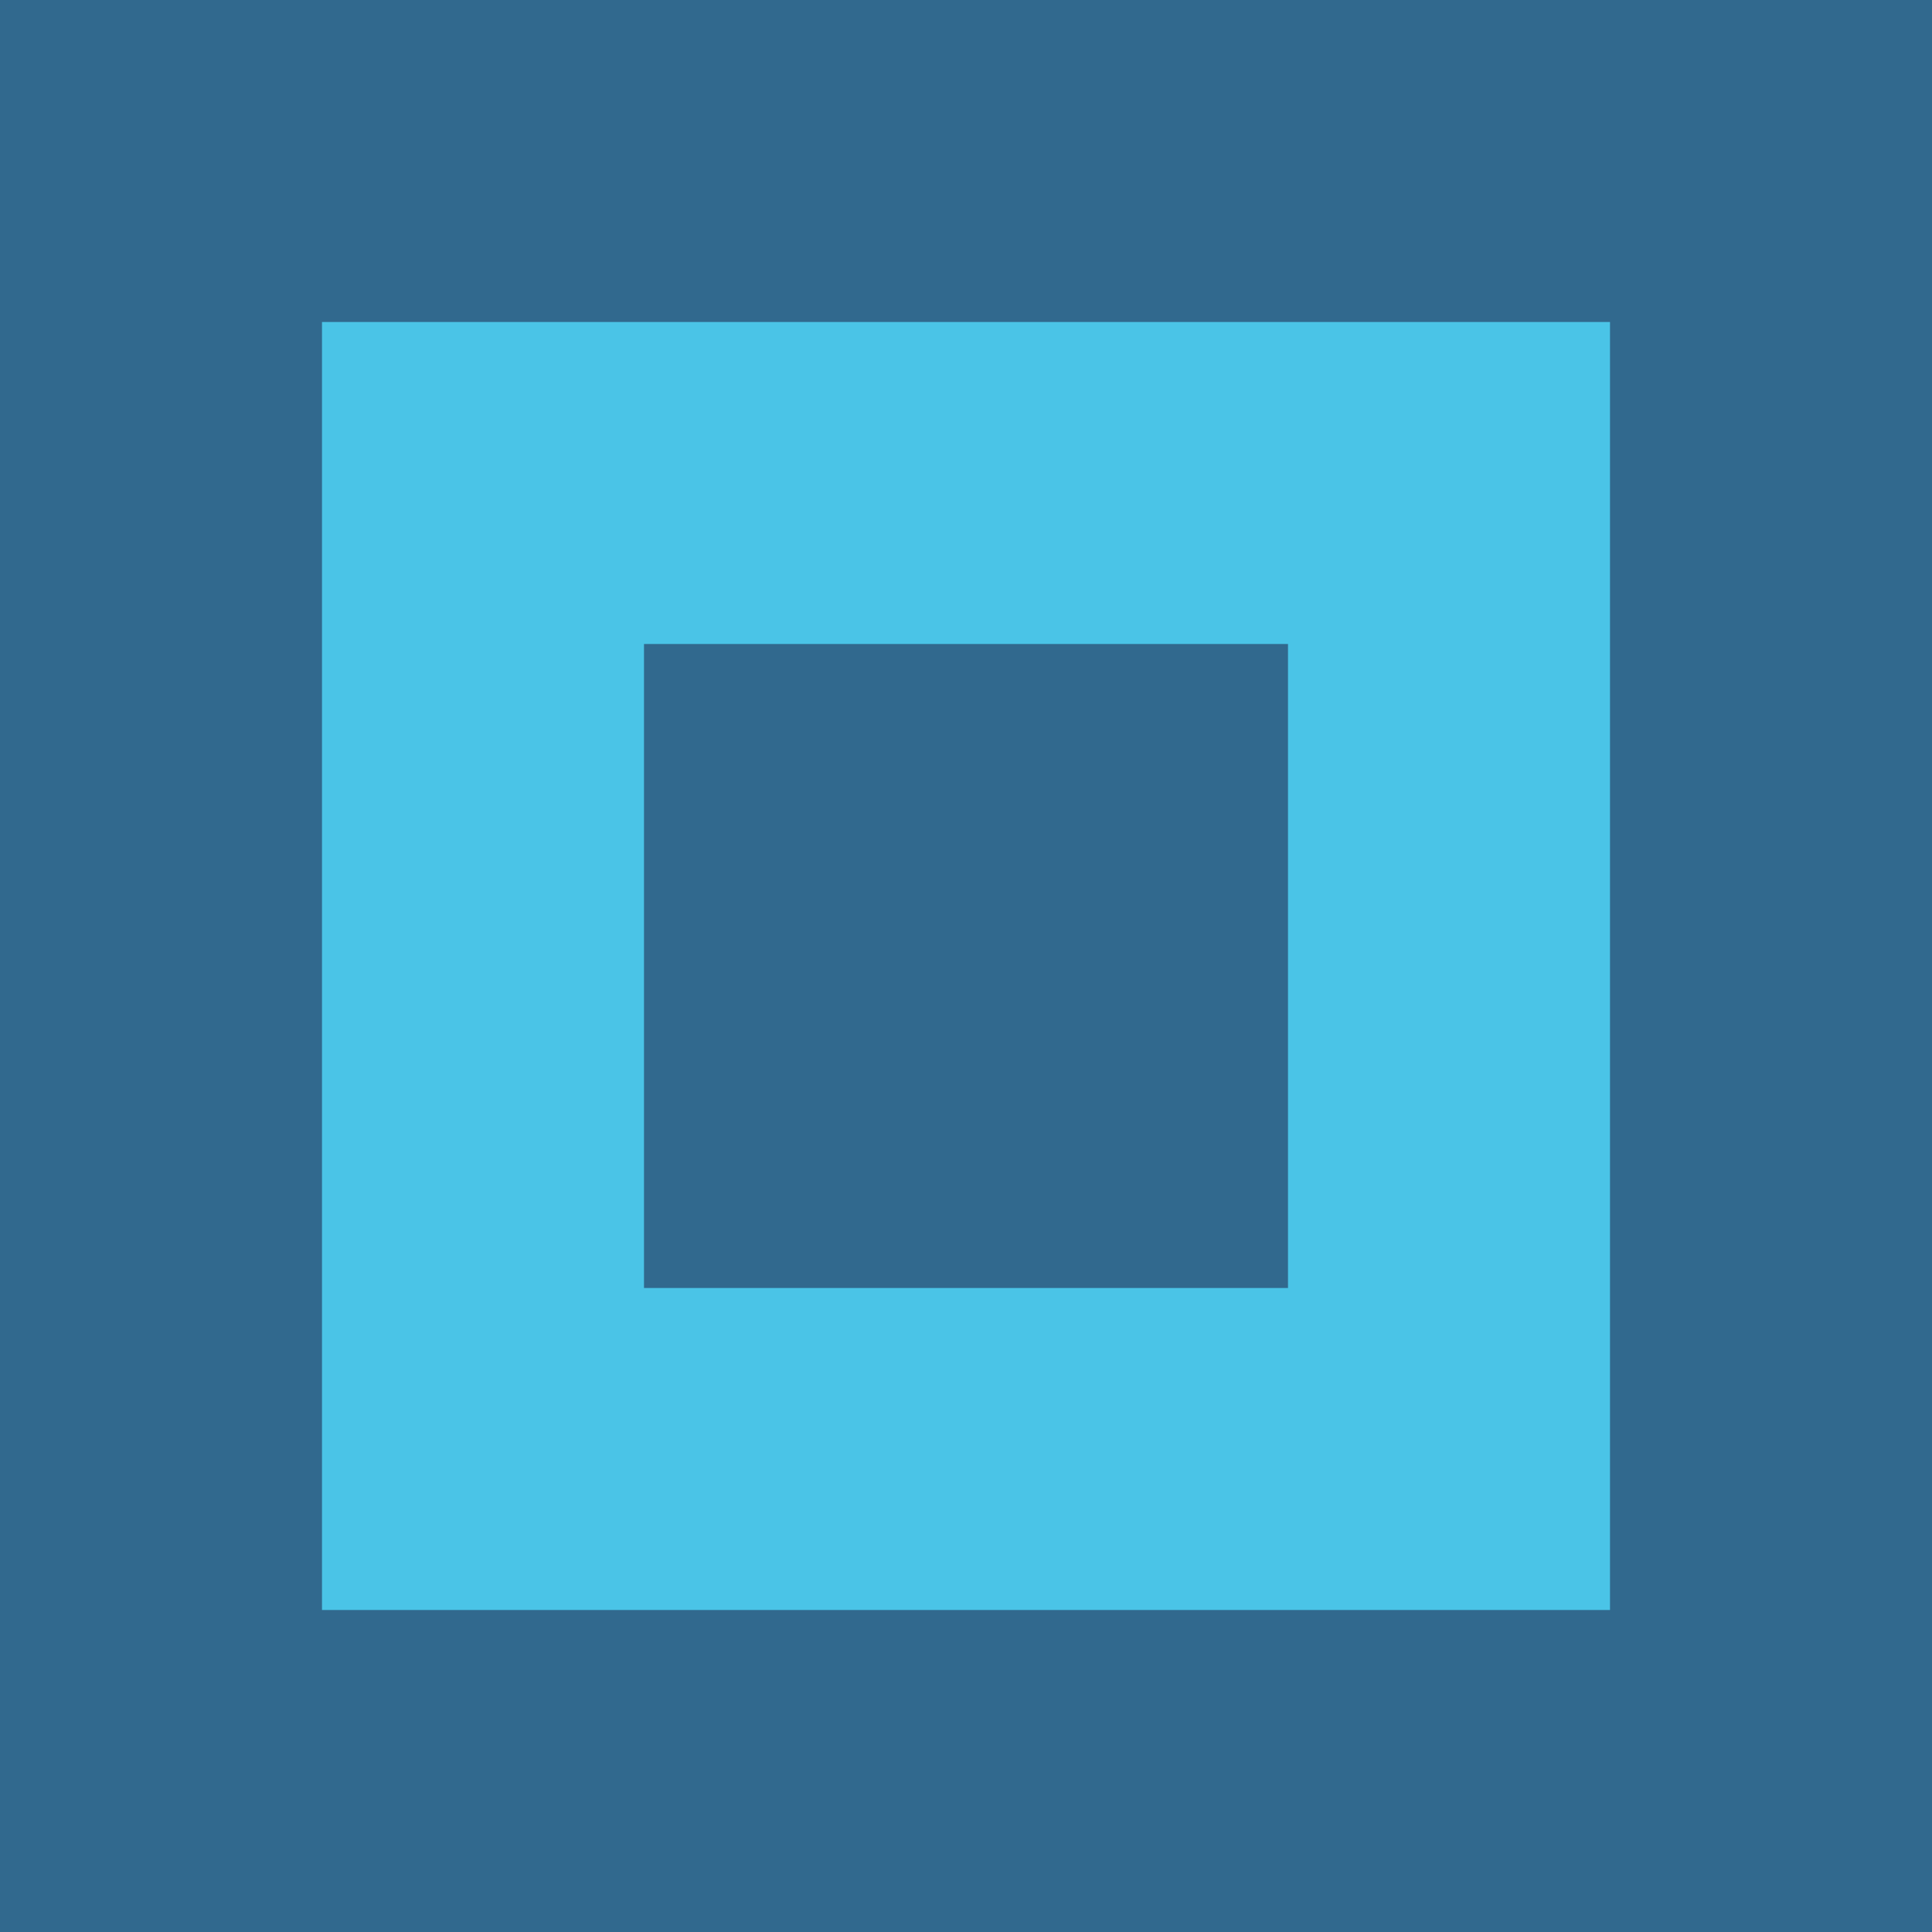 <?xml version="1.0" encoding="utf-8" ?>
<svg baseProfile="full" height="120" version="1.1" width="120" xmlns="http://www.w3.org/2000/svg" xmlns:ev="http://www.w3.org/2001/xml-events" xmlns:xlink="http://www.w3.org/1999/xlink"><defs /><rect fill="rgb(49,105,142)" height="120" width="120" x="0" y="0" /><rect fill="rgb(74,196,231)" height="80" width="80" x="20" y="20" /><rect fill="rgb(49,105,142)" height="40" width="40" x="40" y="40" /></svg>